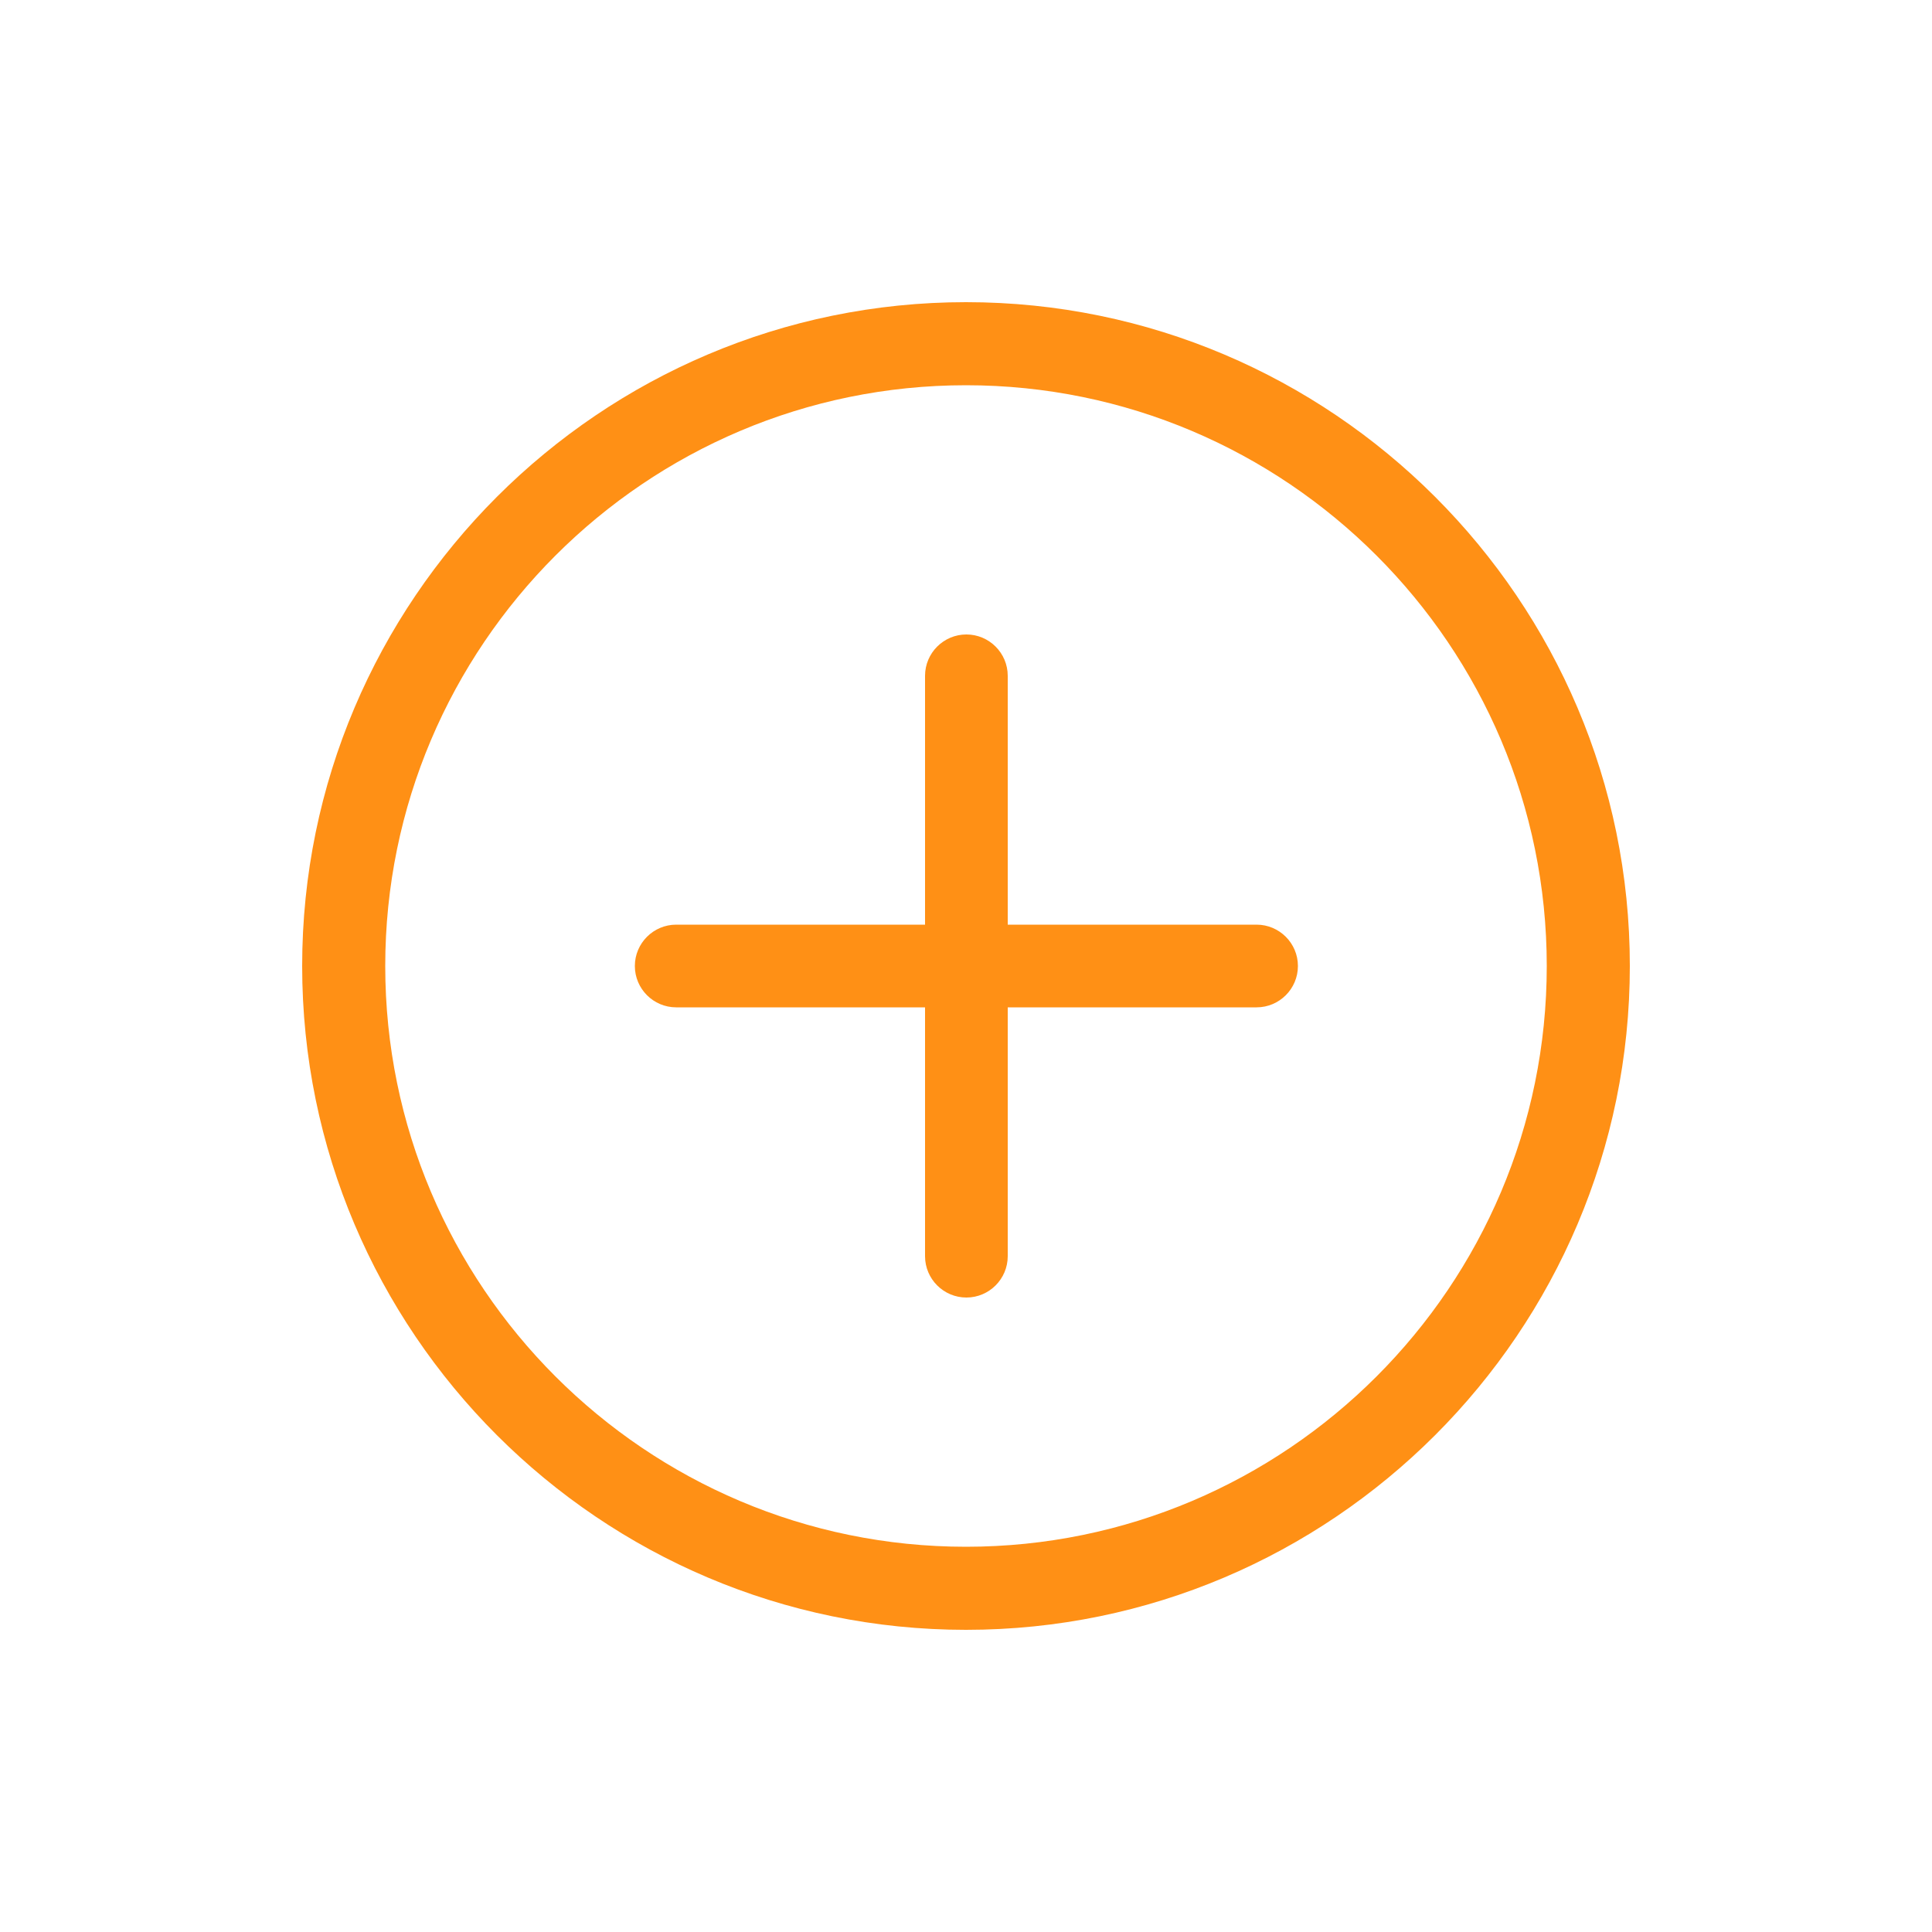 <?xml version="1.0" encoding="utf-8"?>
<!-- Generator: Adobe Illustrator 24.1.0, SVG Export Plug-In . SVG Version: 6.00 Build 0)  -->
<svg version="1.1" id="Capa_1" xmlns="http://www.w3.org/2000/svg" xmlns:xlink="http://www.w3.org/1999/xlink" x="0px" y="0px"
	 viewBox="0 0 50 50" style="enable-background:new 0 0 50 50;" xml:space="preserve">
<style type="text/css">
	.st0{fill:#FF9015;}
	.st1{fill:#F28E23;}
	.st2{fill:none;stroke:#FFFFFF;stroke-width:0.686;stroke-miterlimit:10;}
	.st3{clip-path:url(#SVGID_2_);fill:#FF9015;}
	.st4{fill:#FFFFFF;}
</style>
<g>
	<path class="st0" d="M25,42.18c-9.47,0-17.18-7.71-17.18-17.18S15.53,7.82,25,7.82S42.18,15.53,42.18,25S34.47,42.18,25,42.18
		L25,42.18z M25,9.97C16.71,9.97,9.97,16.71,9.97,25S16.71,40.03,25,40.03S40.03,33.29,40.03,25S33.29,9.97,25,9.97L25,9.97z
		 M25,9.97"/>
	<path class="st0" d="M32.52,23.93h-6.44v-6.44c0-0.59-0.48-1.07-1.07-1.07s-1.07,0.48-1.07,1.07v6.44h-6.44
		c-0.59,0-1.07,0.48-1.07,1.07c0,0.59,0.48,1.07,1.07,1.07h6.44v6.44c0,0.59,0.48,1.07,1.07,1.07s1.07-0.48,1.07-1.07v-6.44h6.44
		c0.59,0,1.07-0.48,1.07-1.07C33.59,24.41,33.11,23.93,32.52,23.93z"/>
</g>
</svg>
